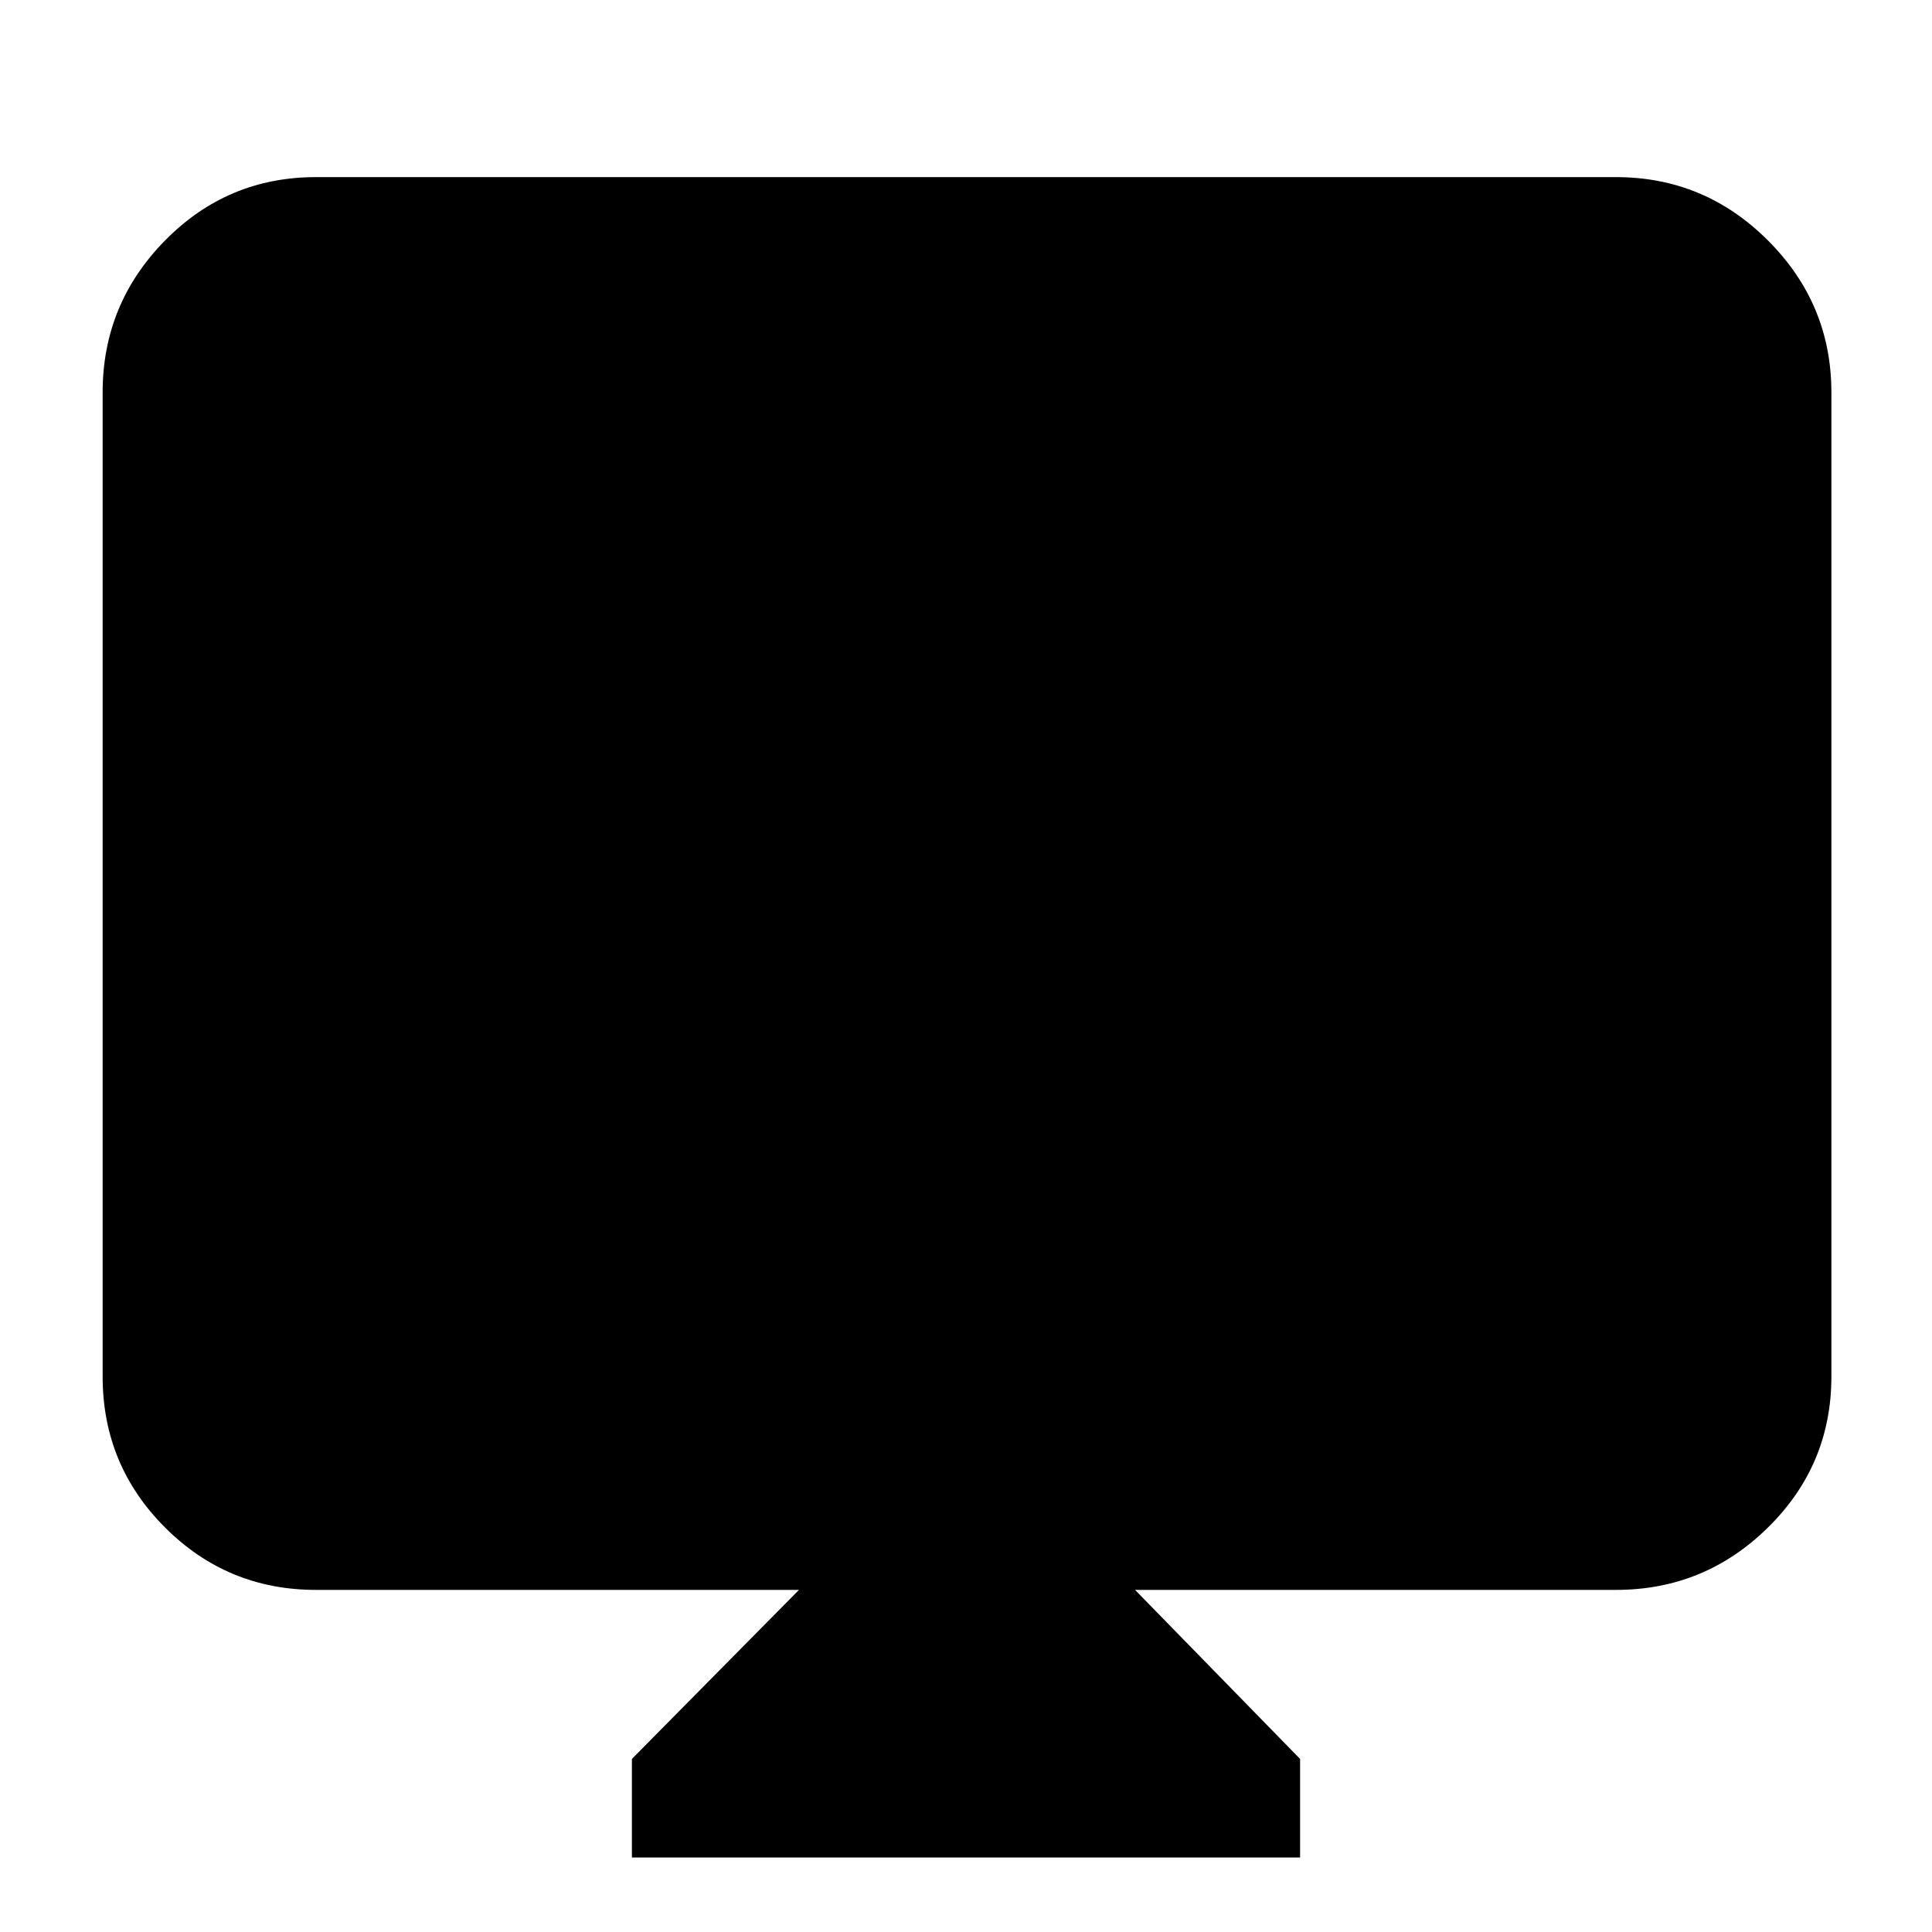 <svg xmlns="http://www.w3.org/2000/svg" height="40" width="40"><path d="M13.083 38.458V36.417L16.542 32.917H6.542Q4.708 32.917 3.417 31.625Q2.125 30.333 2.125 28.5V8.125Q2.125 6.292 3.417 4.979Q4.708 3.667 6.542 3.667H33.458Q35.292 3.667 36.604 4.979Q37.917 6.292 37.917 8.125V28.5Q37.917 30.333 36.604 31.625Q35.292 32.917 33.458 32.917H23.5L26.917 36.417V38.458Z"/></svg>